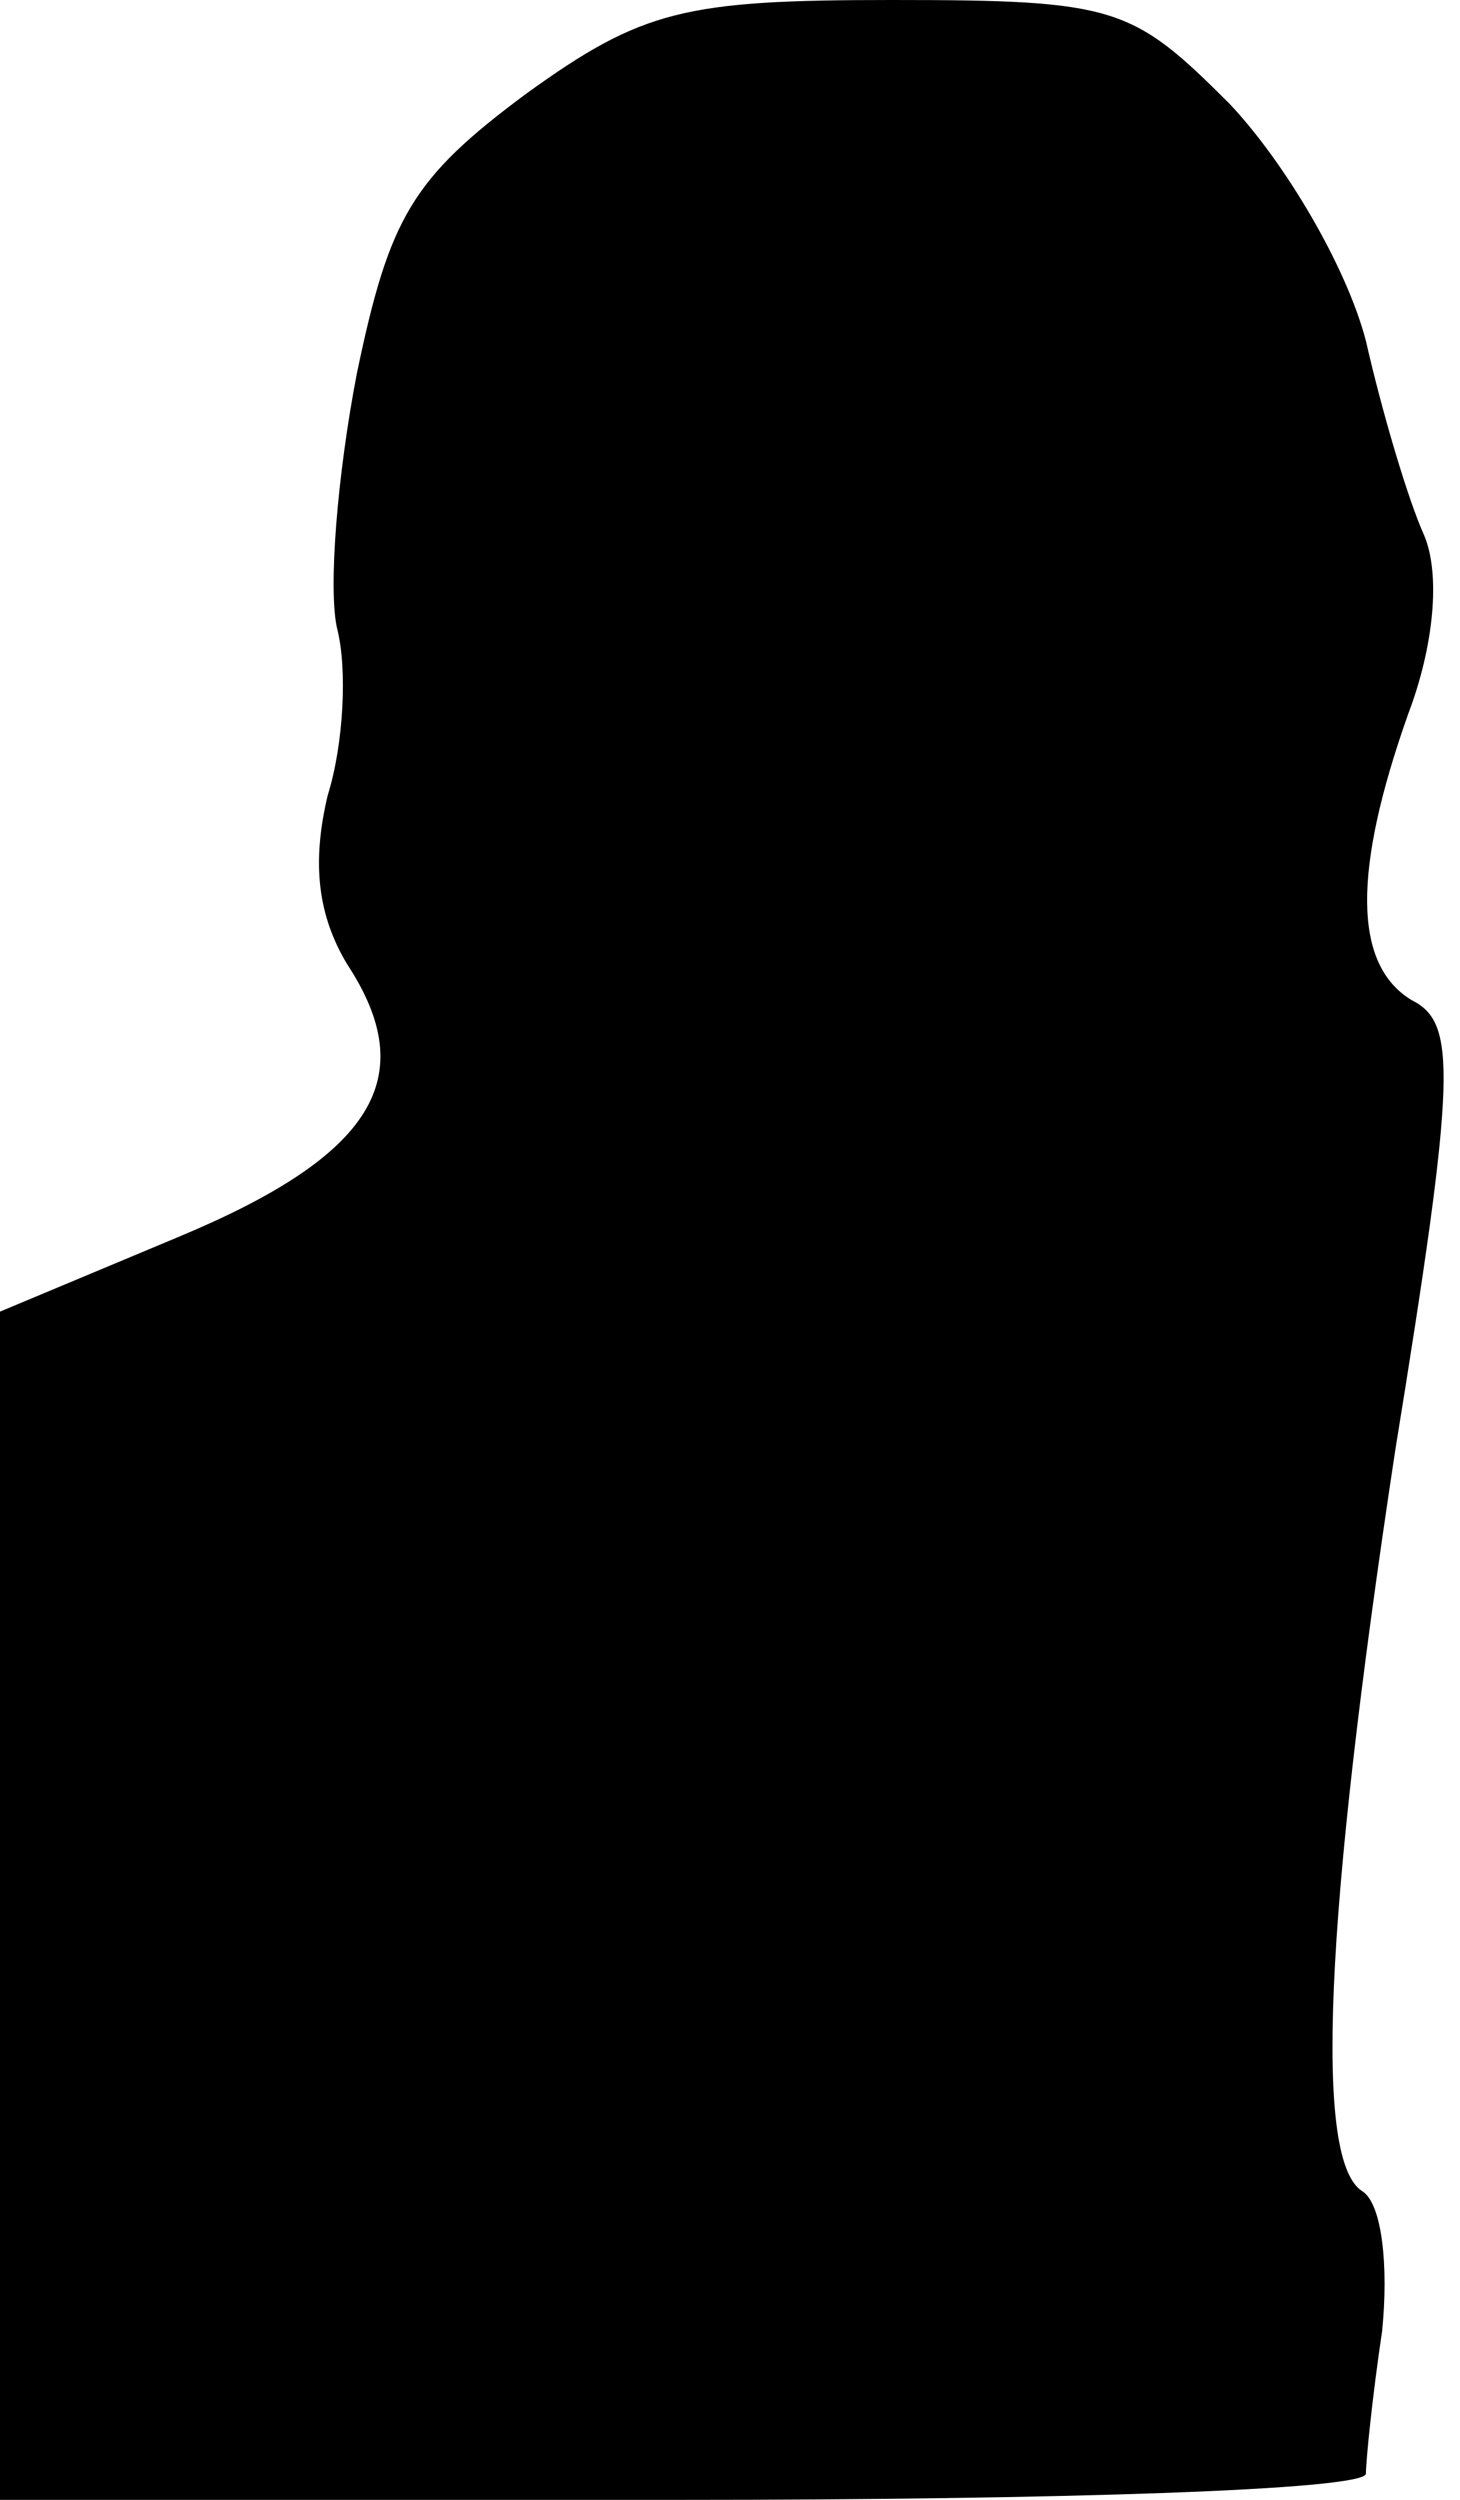<?xml version="1.0" standalone="no"?>
<!DOCTYPE svg PUBLIC "-//W3C//DTD SVG 20010904//EN"
 "http://www.w3.org/TR/2001/REC-SVG-20010904/DTD/svg10.dtd">
<svg version="1.0" xmlns="http://www.w3.org/2000/svg"
 width="45pt" height="77pt" viewBox="0 0 45 77"
 preserveAspectRatio="xMidYMid meet">
<g transform="translate(0,77) scale(0.1,-0.1)"
fill="#000000" stroke="none">
<path fill="#000000" stroke="none" d="M162 741 c-35 -26 -42 -38 -52 -86 -6
-31 -9 -67 -6 -79 3 -12 2 -35 -3 -51 -5 -21 -3 -37 6 -52 23 -35 8 -59 -52
-84 l-55 -23 0 -183 0 -183 210 0 c116 0 210 3 211 8 0 4 2 24 5 44 2 20 0 39
-6 43 -15 9 -12 83 10 228 19 117 19 132 5 139 -18 11 -18 40 -1 88 8 21 10
43 5 55 -5 11 -13 38 -18 60 -6 23 -25 55 -42 73 -30 30 -35 32 -104 32 -64 0
-77 -3 -113 -29z"/>
</g>
</svg>
